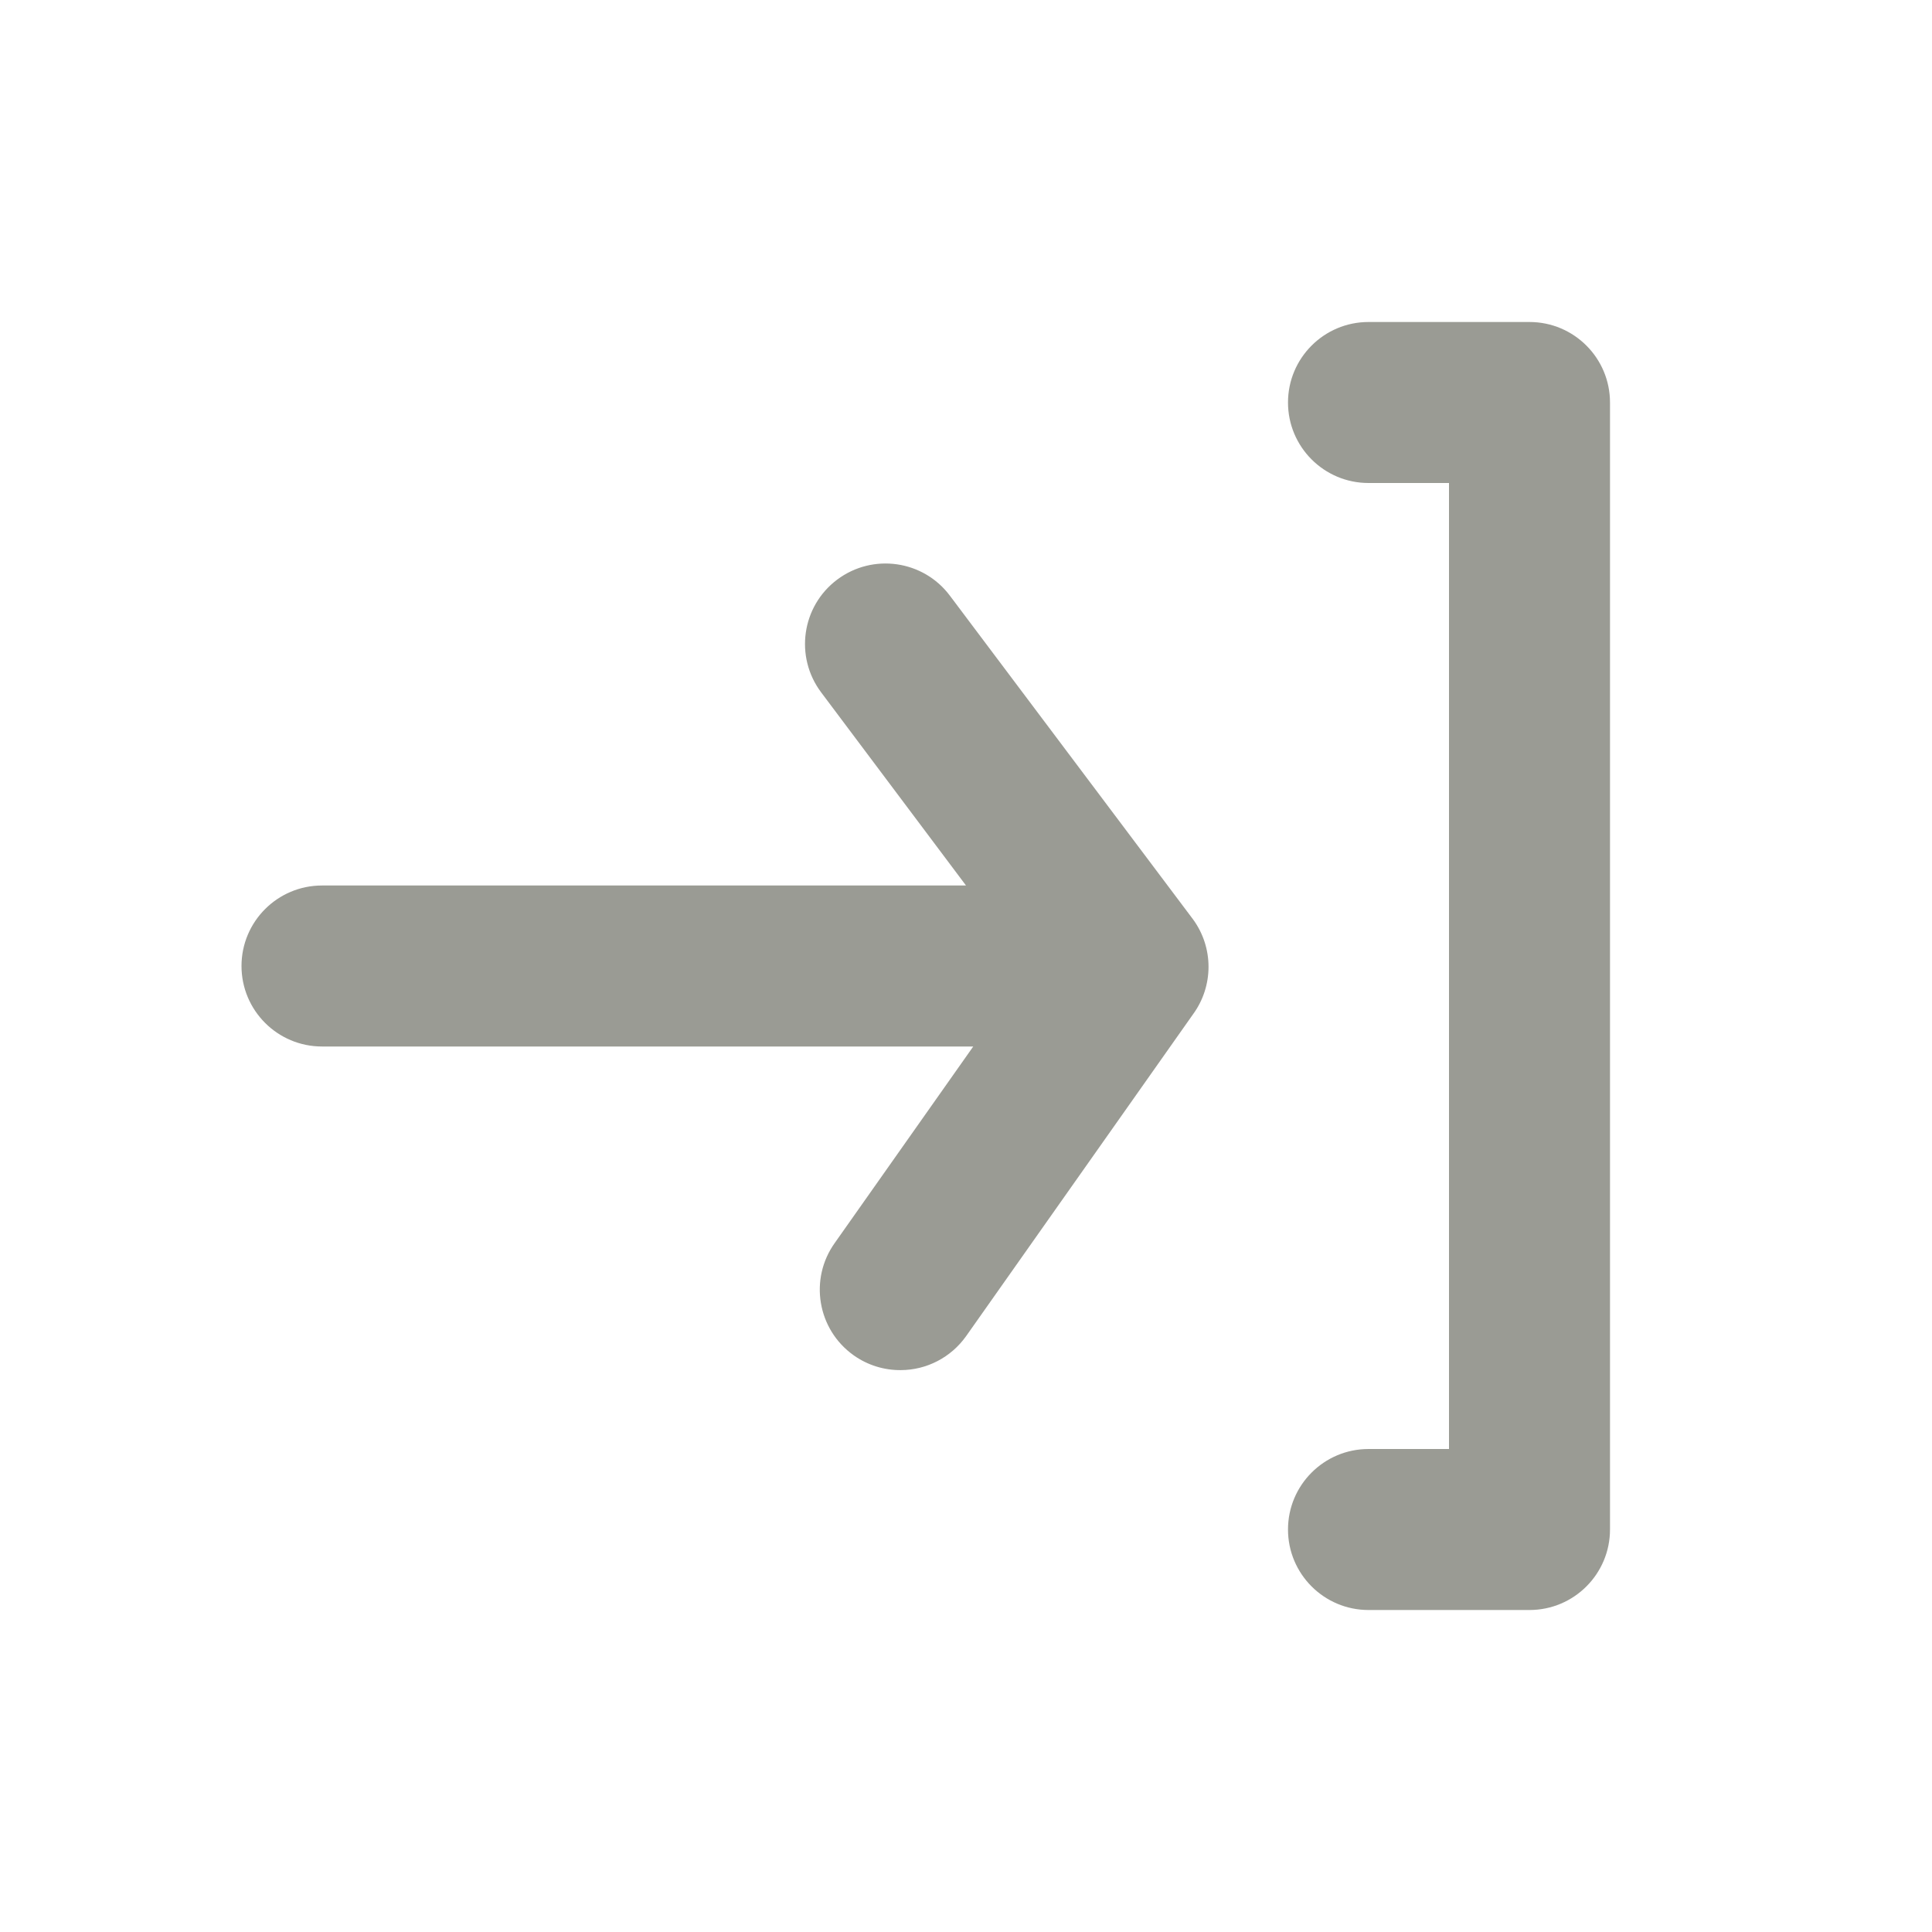 <?xml version="1.0" encoding="UTF-8"?>
<svg version="1.1" viewBox="0 0 24 24" xmlns="http://www.w3.org/2000/svg" xmlns:xlink="http://www.w3.org/1999/xlink">
    <!--Generated by IJSVG (https://github.com/iconjar/IJSVG)-->
    <g fill="#9A9B94">
        <path opacity="0" d="M0,0h24v24h-24Z" transform="matrix(6.12323e-17,-1,1,6.12323e-17,0,24)"></path>
        <path d="M19,4h-2h-4.37114e-08c-0.552,2.41411e-08 -1,0.448 -1,1c2.41411e-08,0.552 0.448,1 1,1h1v12h-1h-4.37114e-08c-0.552,2.41411e-08 -1,0.448 -1,1c2.41411e-08,0.552 0.448,1 1,1h2h-4.37114e-08c0.552,2.41411e-08 1,-0.448 1,-1v-14v0c0,-0.552 -0.448,-1 -1,-1Z"></path>
        <path d="M11.8,7.4l1.90071e-08,2.53428e-08c-0.331,-0.442 -0.958,-0.531 -1.4,-0.2c-0.442,0.331 -0.531,0.958 -0.2,1.4l1.8,2.4h-8l-4.37114e-08,1.77636e-15c-0.552,2.41411e-08 -1,0.448 -1,1c2.41411e-08,0.552 0.448,1 1,1h8.09l-1.72,2.44l6.82707e-08,-9.56254e-08c-0.321,0.449 -0.217,1.074 0.233,1.395c0.002,0.002 0.005,0.003 0.007,0.005l-1.73225e-08,-1.20925e-08c0.17,0.119 0.373,0.182 0.58,0.18l-1.79224e-08,8.28742e-11c0.322,-0.001 0.623,-0.158 0.81,-0.42l2.82,-4l1.68956e-08,-2.31213e-08c0.257,-0.351 0.257,-0.829 -3.37912e-08,-1.18Z"></path>
    </g>
</svg>